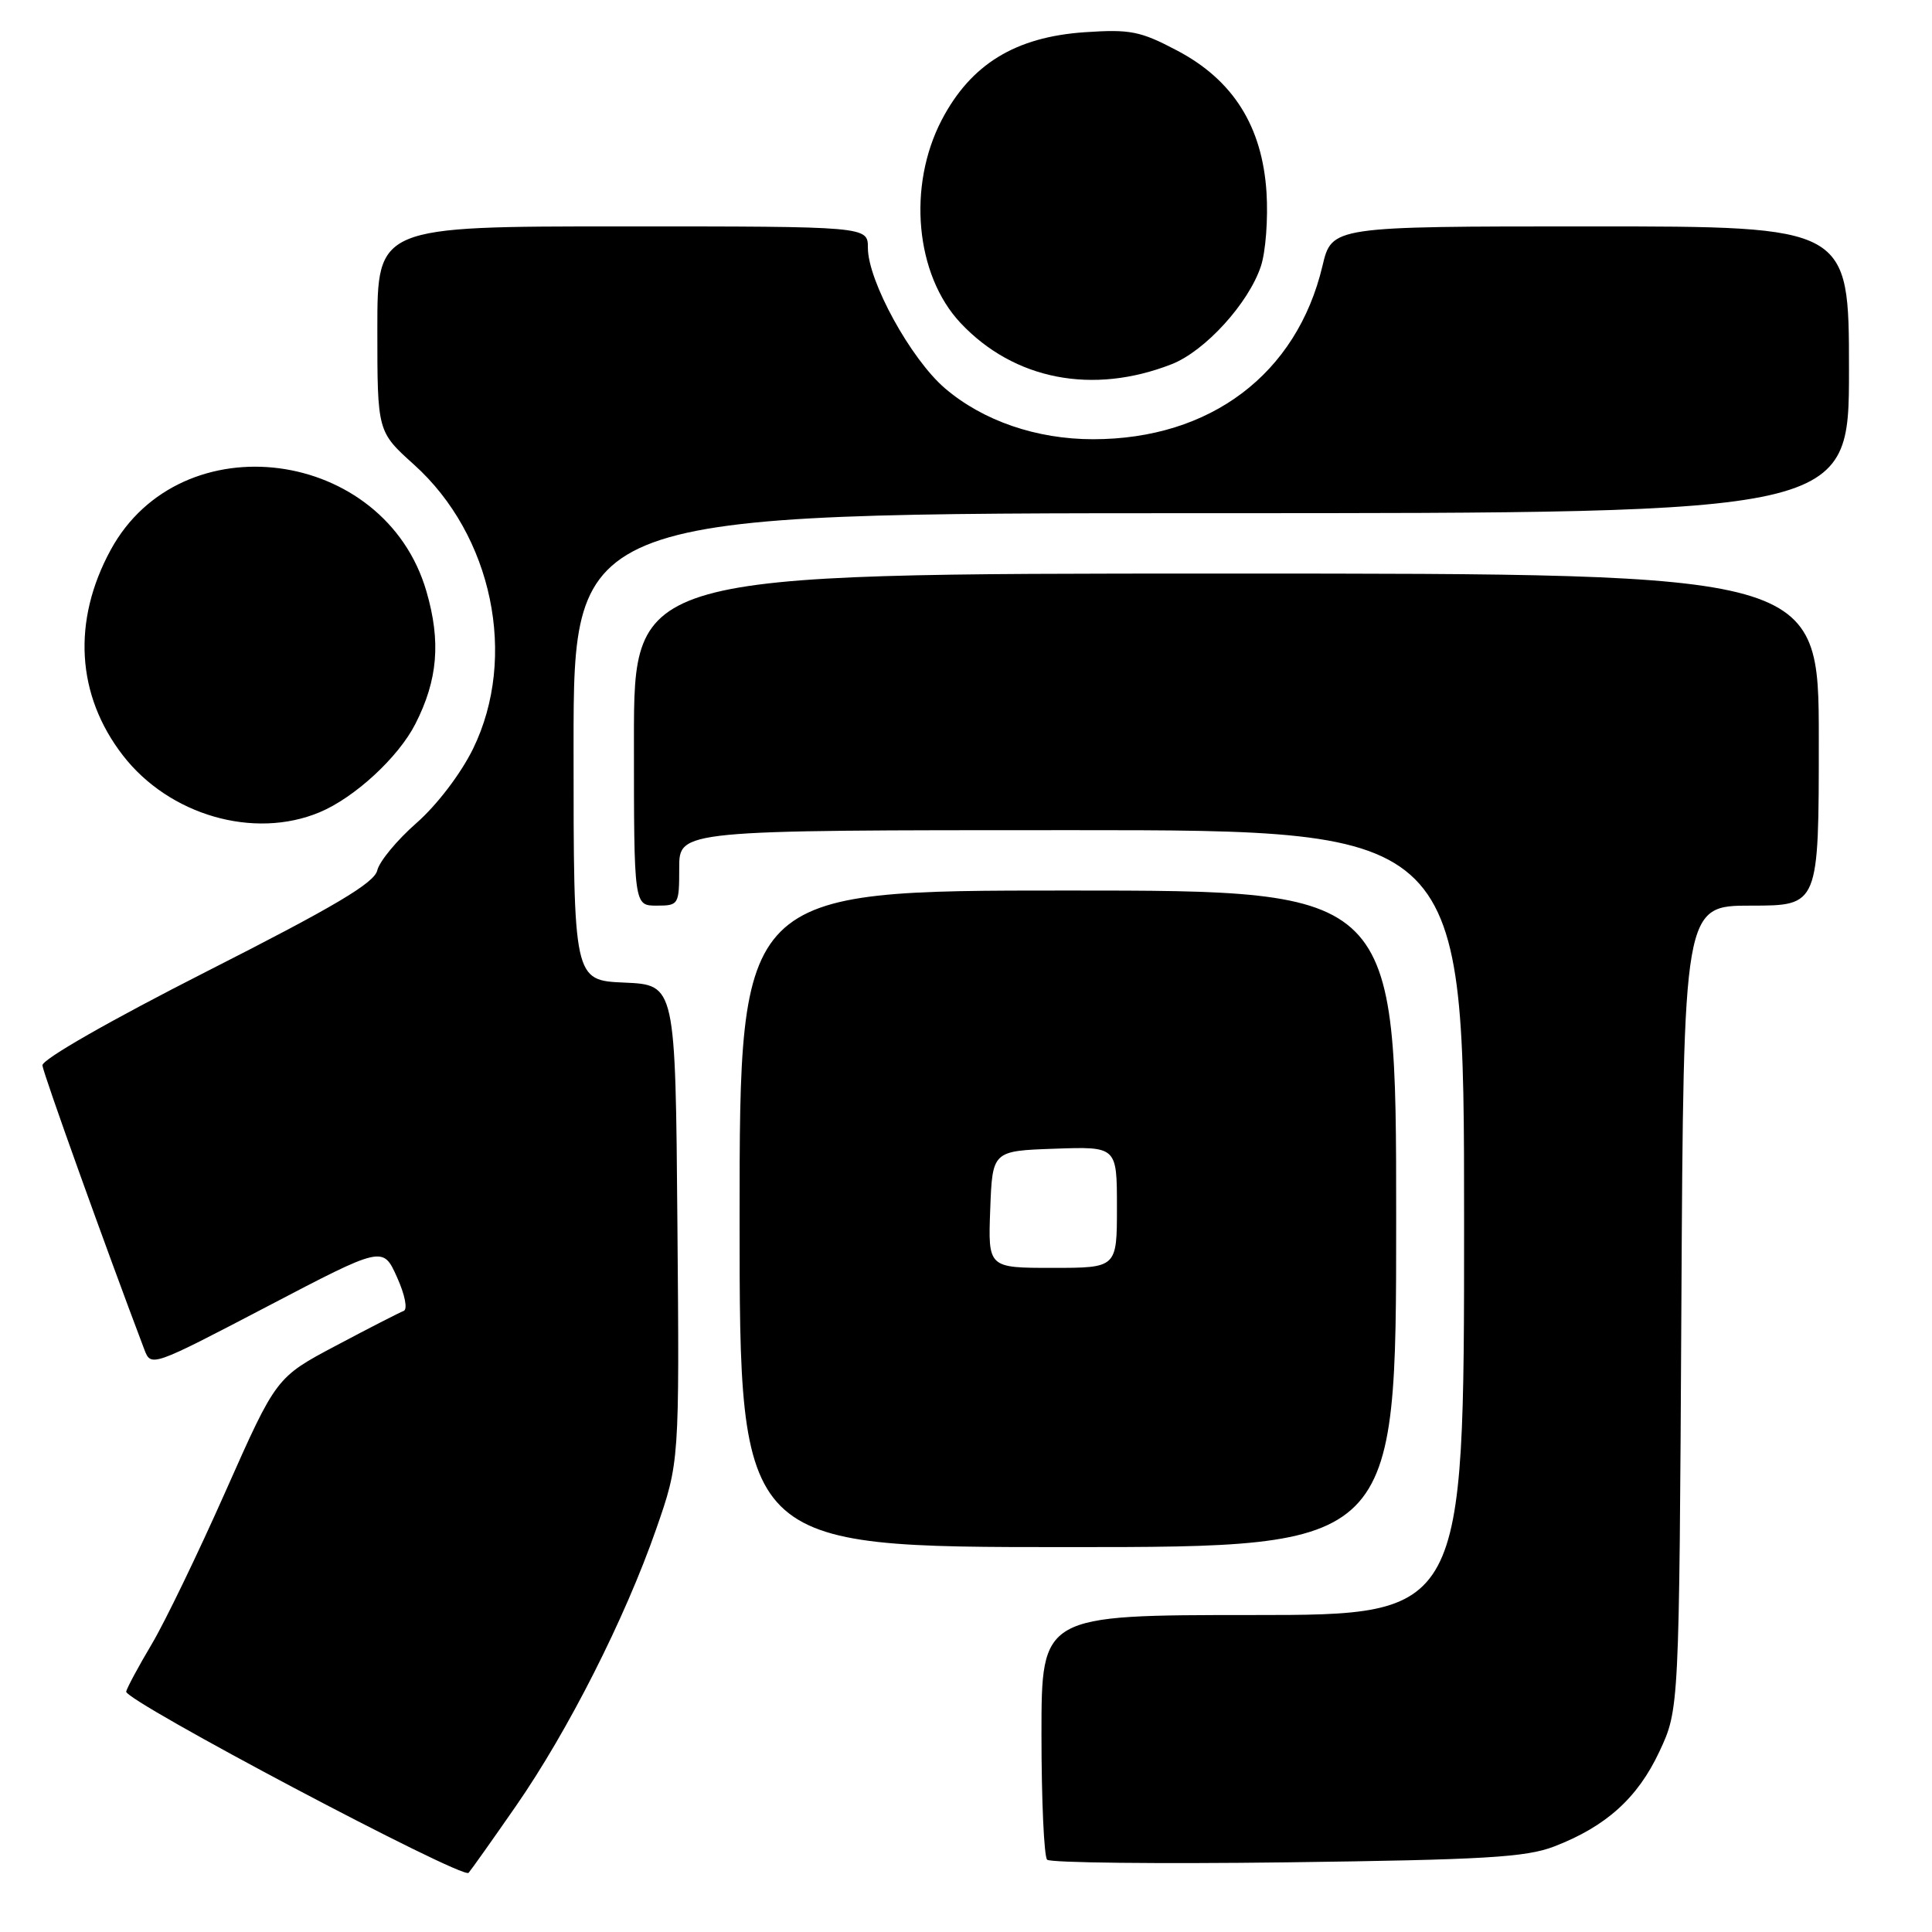 <?xml version="1.0" encoding="UTF-8" standalone="no"?>
<!DOCTYPE svg PUBLIC "-//W3C//DTD SVG 1.1//EN" "http://www.w3.org/Graphics/SVG/1.1/DTD/svg11.dtd" >
<svg xmlns="http://www.w3.org/2000/svg" xmlns:xlink="http://www.w3.org/1999/xlink" version="1.1" viewBox="0 0 256 256">
 <g >
 <path fill="currentColor"
d=" M 68.35 239.33 C 75.27 229.36 82.80 214.50 86.94 202.63 C 90.03 193.76 90.03 193.76 89.76 162.13 C 89.50 130.50 89.50 130.50 82.75 130.20 C 76.00 129.91 76.00 129.91 76.00 98.95 C 76.00 68.00 76.00 68.00 160.50 68.00 C 245.00 68.00 245.00 68.00 245.00 49.00 C 245.00 30.00 245.00 30.00 210.74 30.00 C 176.47 30.00 176.47 30.00 175.23 35.25 C 171.83 49.56 160.38 58.20 144.83 58.20 C 137.34 58.20 130.25 55.76 125.21 51.45 C 120.68 47.57 115.00 37.22 115.00 32.84 C 115.00 30.00 115.00 30.00 82.50 30.00 C 50.00 30.00 50.00 30.00 50.00 43.60 C 50.00 57.19 50.00 57.19 54.84 61.55 C 65.26 70.91 68.62 87.07 62.68 99.22 C 61.06 102.52 57.91 106.66 55.19 109.05 C 52.61 111.31 50.27 114.14 49.99 115.33 C 49.61 116.99 44.32 120.13 27.49 128.67 C 14.60 135.22 5.55 140.39 5.62 141.17 C 5.72 142.22 14.03 165.38 19.13 178.83 C 20.01 181.15 20.13 181.10 35.38 173.13 C 50.74 165.09 50.74 165.09 52.60 169.22 C 53.67 171.59 54.04 173.50 53.48 173.71 C 52.94 173.91 48.92 175.97 44.55 178.29 C 36.60 182.50 36.60 182.50 29.94 197.50 C 26.28 205.75 21.86 214.91 20.11 217.85 C 18.36 220.79 16.84 223.62 16.72 224.14 C 16.44 225.32 61.29 249.05 62.09 248.16 C 62.41 247.80 65.23 243.83 68.35 239.33 Z  M 205.93 244.67 C 212.81 242.02 216.99 238.25 219.87 232.11 C 222.50 226.50 222.50 226.50 222.79 173.25 C 223.08 120.00 223.08 120.00 232.04 120.00 C 241.00 120.00 241.00 120.00 241.00 98.00 C 241.00 76.00 241.00 76.00 162.50 76.00 C 84.00 76.00 84.00 76.00 84.00 98.00 C 84.00 120.00 84.00 120.00 87.00 120.00 C 89.93 120.00 90.00 119.89 90.00 115.00 C 90.00 110.00 90.00 110.00 142.00 110.00 C 194.00 110.00 194.00 110.00 194.00 162.00 C 194.00 214.00 194.00 214.00 166.00 214.00 C 138.00 214.00 138.00 214.00 138.00 229.83 C 138.00 238.54 138.34 246.00 138.75 246.42 C 139.16 246.83 153.45 246.99 170.50 246.77 C 196.66 246.43 202.19 246.11 205.93 244.67 Z  M 185.00 161.50 C 185.00 118.00 185.00 118.00 141.50 118.00 C 98.00 118.00 98.00 118.00 98.00 161.50 C 98.00 205.00 98.00 205.00 141.50 205.00 C 185.00 205.00 185.00 205.00 185.00 161.50 Z  M 42.35 107.63 C 46.99 105.69 52.78 100.35 55.03 95.94 C 58.01 90.10 58.44 85.02 56.51 78.38 C 50.99 59.31 23.99 55.75 14.67 72.86 C 9.54 82.28 10.12 92.12 16.28 100.09 C 22.41 108.02 33.64 111.27 42.35 107.63 Z  M 155.27 48.25 C 159.69 46.51 165.46 40.17 167.08 35.26 C 167.71 33.36 168.04 28.97 167.82 25.51 C 167.26 16.74 163.40 10.61 155.98 6.70 C 151.10 4.12 149.76 3.86 143.73 4.27 C 134.53 4.90 128.65 8.51 124.79 15.88 C 120.21 24.66 121.29 36.42 127.28 42.80 C 134.36 50.33 144.80 52.36 155.27 48.25 Z  M 131.21 160.25 C 131.50 152.50 131.50 152.50 139.75 152.21 C 148.00 151.92 148.00 151.92 148.00 159.96 C 148.00 168.00 148.00 168.00 139.46 168.00 C 130.92 168.00 130.92 168.00 131.21 160.25 Z "/>
</g>
</svg>